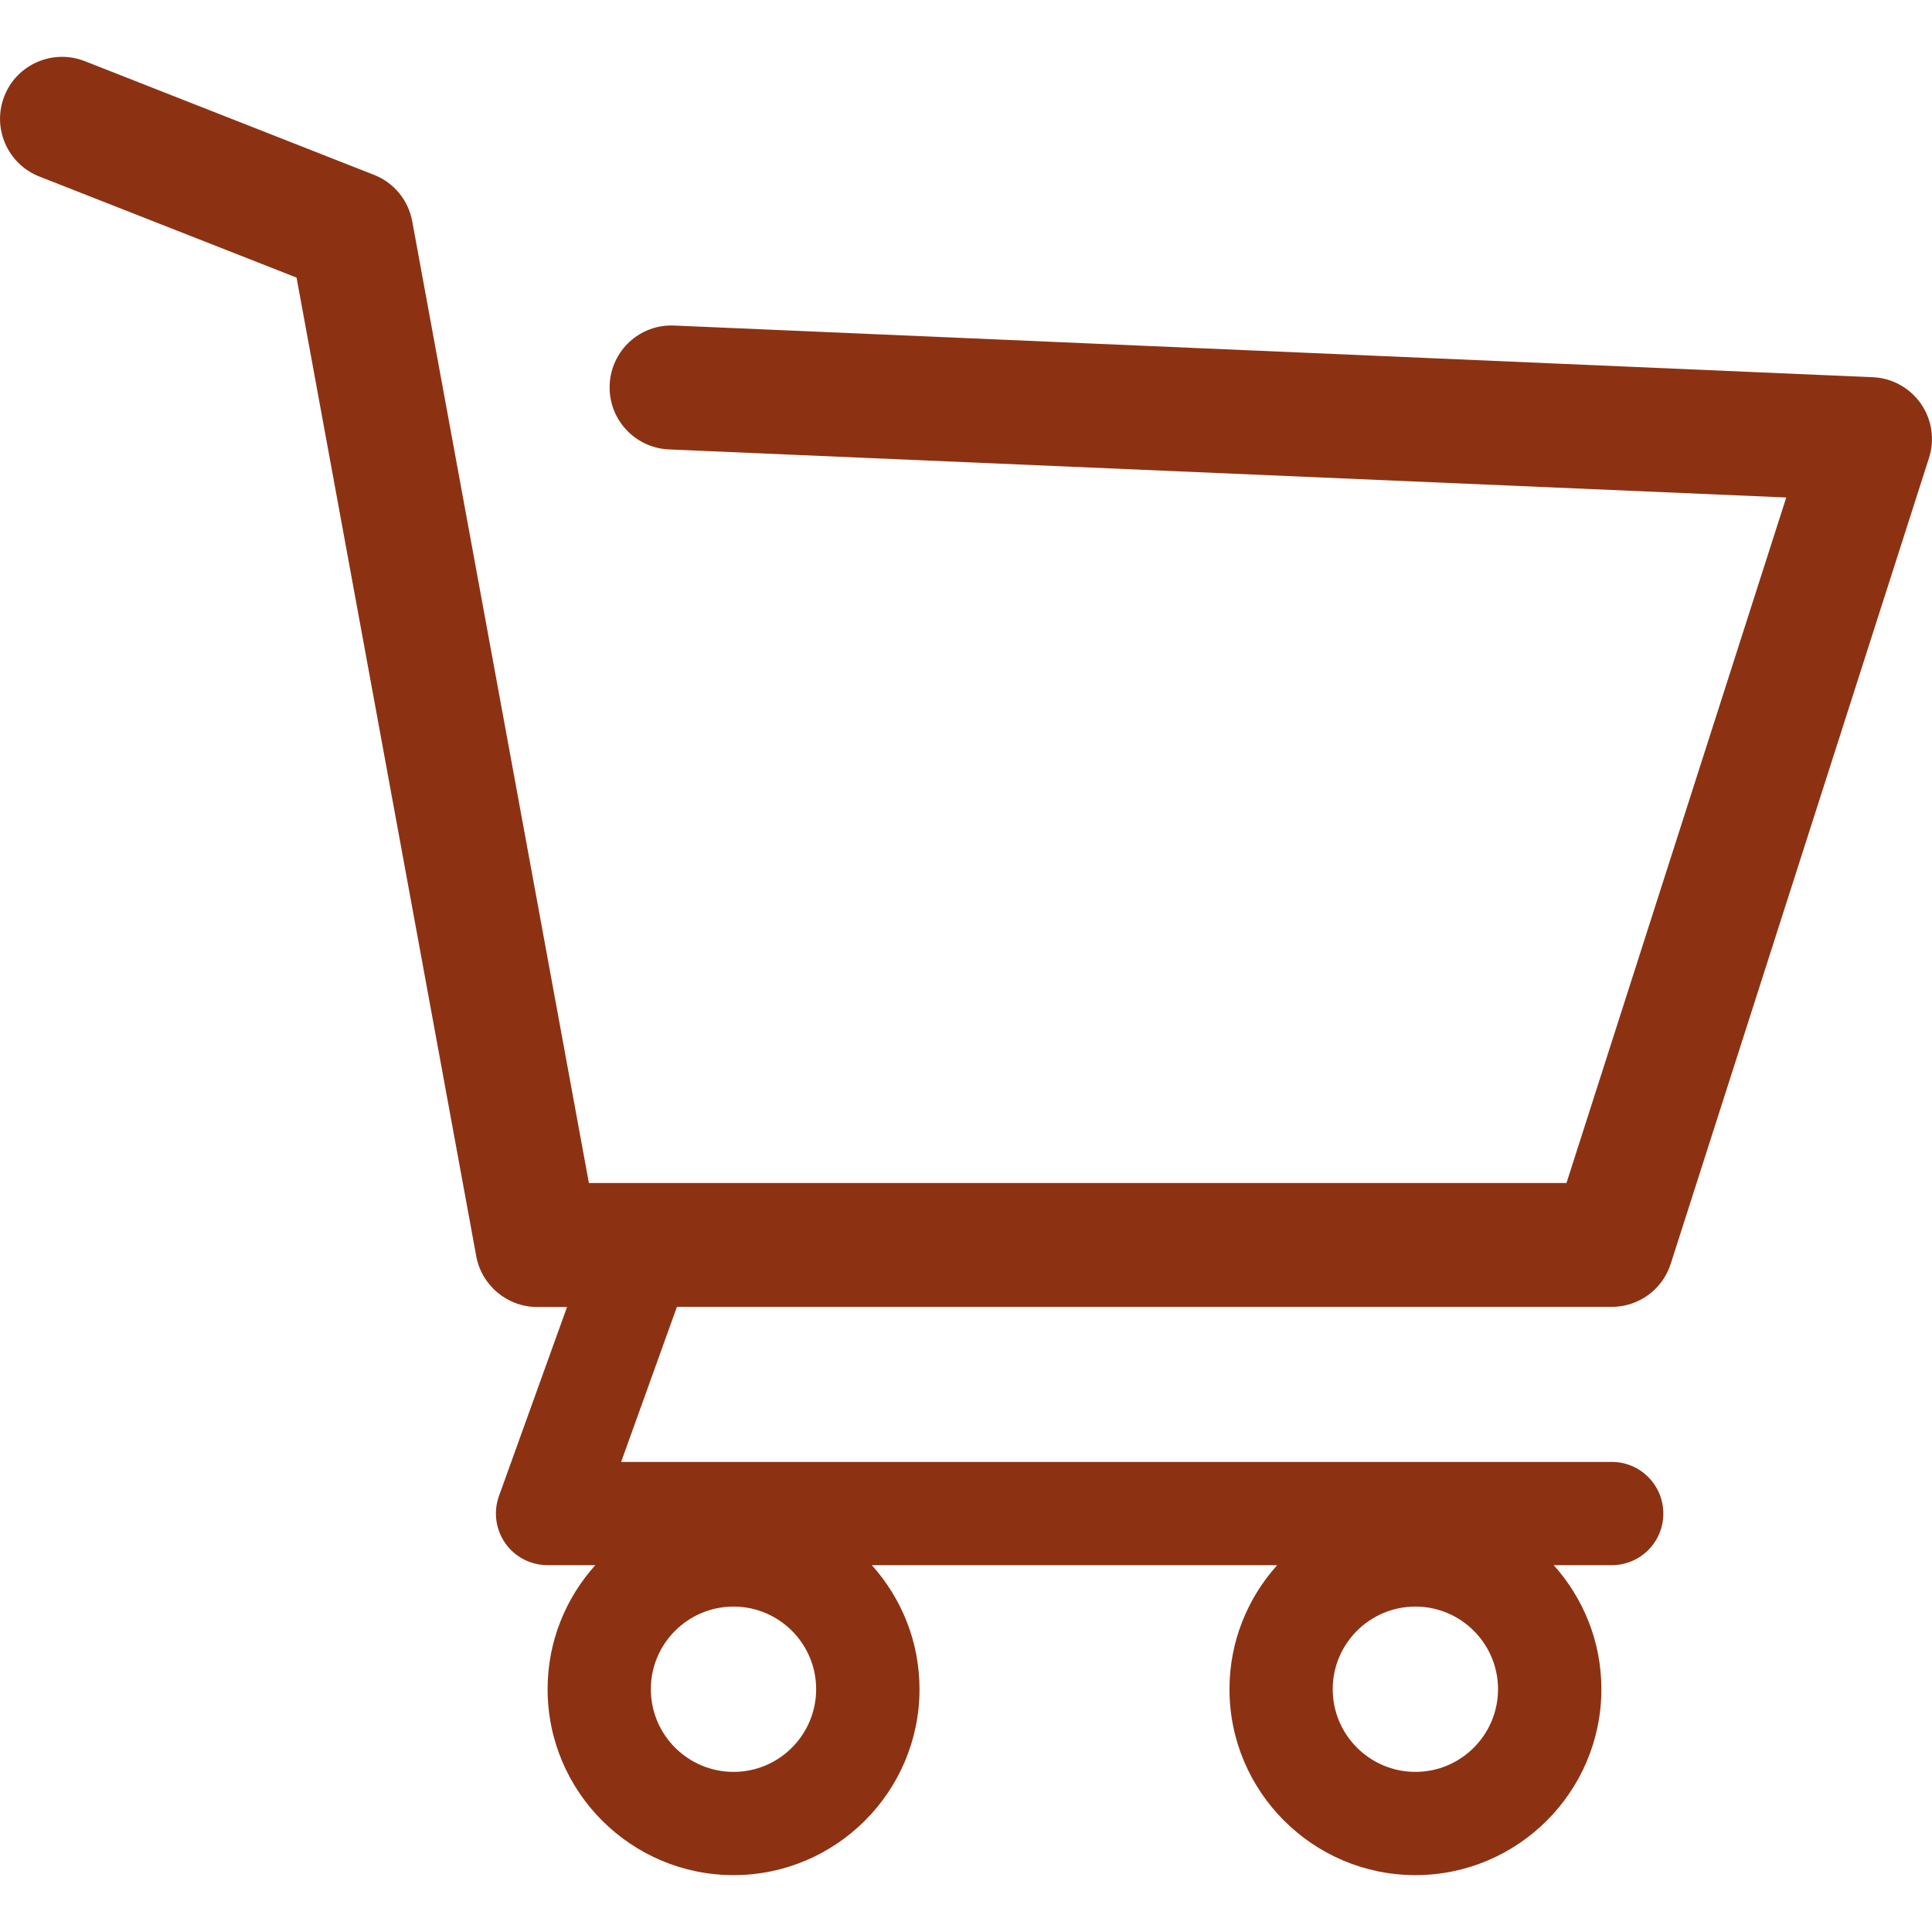 <svg width="16" height="16" viewBox="0 0 16 16" fill="none" xmlns="http://www.w3.org/2000/svg">
<g id="shopping-cart-empty-side-view 1" clip-path="url(#clip0_25_1206)">
<g id="Group">
<path id="Vector" d="M15.908 3.343C15.816 3.212 15.669 3.13 15.509 3.124L5.584 2.696C5.299 2.683 5.061 2.903 5.049 3.187C5.037 3.47 5.256 3.709 5.54 3.722L14.793 4.12L12.973 9.797H4.877L3.414 1.833C3.382 1.658 3.262 1.512 3.097 1.448L0.701 0.506C0.437 0.403 0.139 0.533 0.036 0.796C-0.068 1.06 0.062 1.358 0.326 1.462L2.456 2.299L3.944 10.403C3.989 10.647 4.202 10.824 4.449 10.824H4.696L4.132 12.39C4.085 12.521 4.105 12.667 4.185 12.781C4.265 12.895 4.396 12.962 4.535 12.962H4.93C4.685 13.235 4.535 13.594 4.535 13.989C4.535 14.838 5.226 15.529 6.075 15.529C6.924 15.529 7.615 14.838 7.615 13.989C7.615 13.594 7.465 13.235 7.22 12.962H10.577C10.332 13.235 10.182 13.594 10.182 13.989C10.182 14.838 10.873 15.529 11.722 15.529C12.571 15.529 13.262 14.838 13.262 13.989C13.262 13.594 13.112 13.235 12.867 12.962H13.348C13.584 12.962 13.775 12.771 13.775 12.535C13.775 12.298 13.584 12.107 13.348 12.107H5.144L5.606 10.823H13.348C13.571 10.823 13.768 10.679 13.836 10.467L15.975 3.793C16.024 3.641 15.999 3.474 15.908 3.343ZM6.075 14.674C5.697 14.674 5.39 14.367 5.39 13.989C5.39 13.612 5.697 13.305 6.075 13.305C6.452 13.305 6.759 13.612 6.759 13.989C6.759 14.367 6.452 14.674 6.075 14.674ZM11.722 14.674C11.344 14.674 11.037 14.367 11.037 13.989C11.037 13.612 11.344 13.305 11.722 13.305C12.099 13.305 12.406 13.612 12.406 13.989C12.406 14.367 12.099 14.674 11.722 14.674Z" fill="#8C3213"/>
</g>
</g>
<defs>
<clipPath id="clip0_25_1206">
<rect width="16" height="16" fill="white"/>
</clipPath>
</defs>
</svg>
